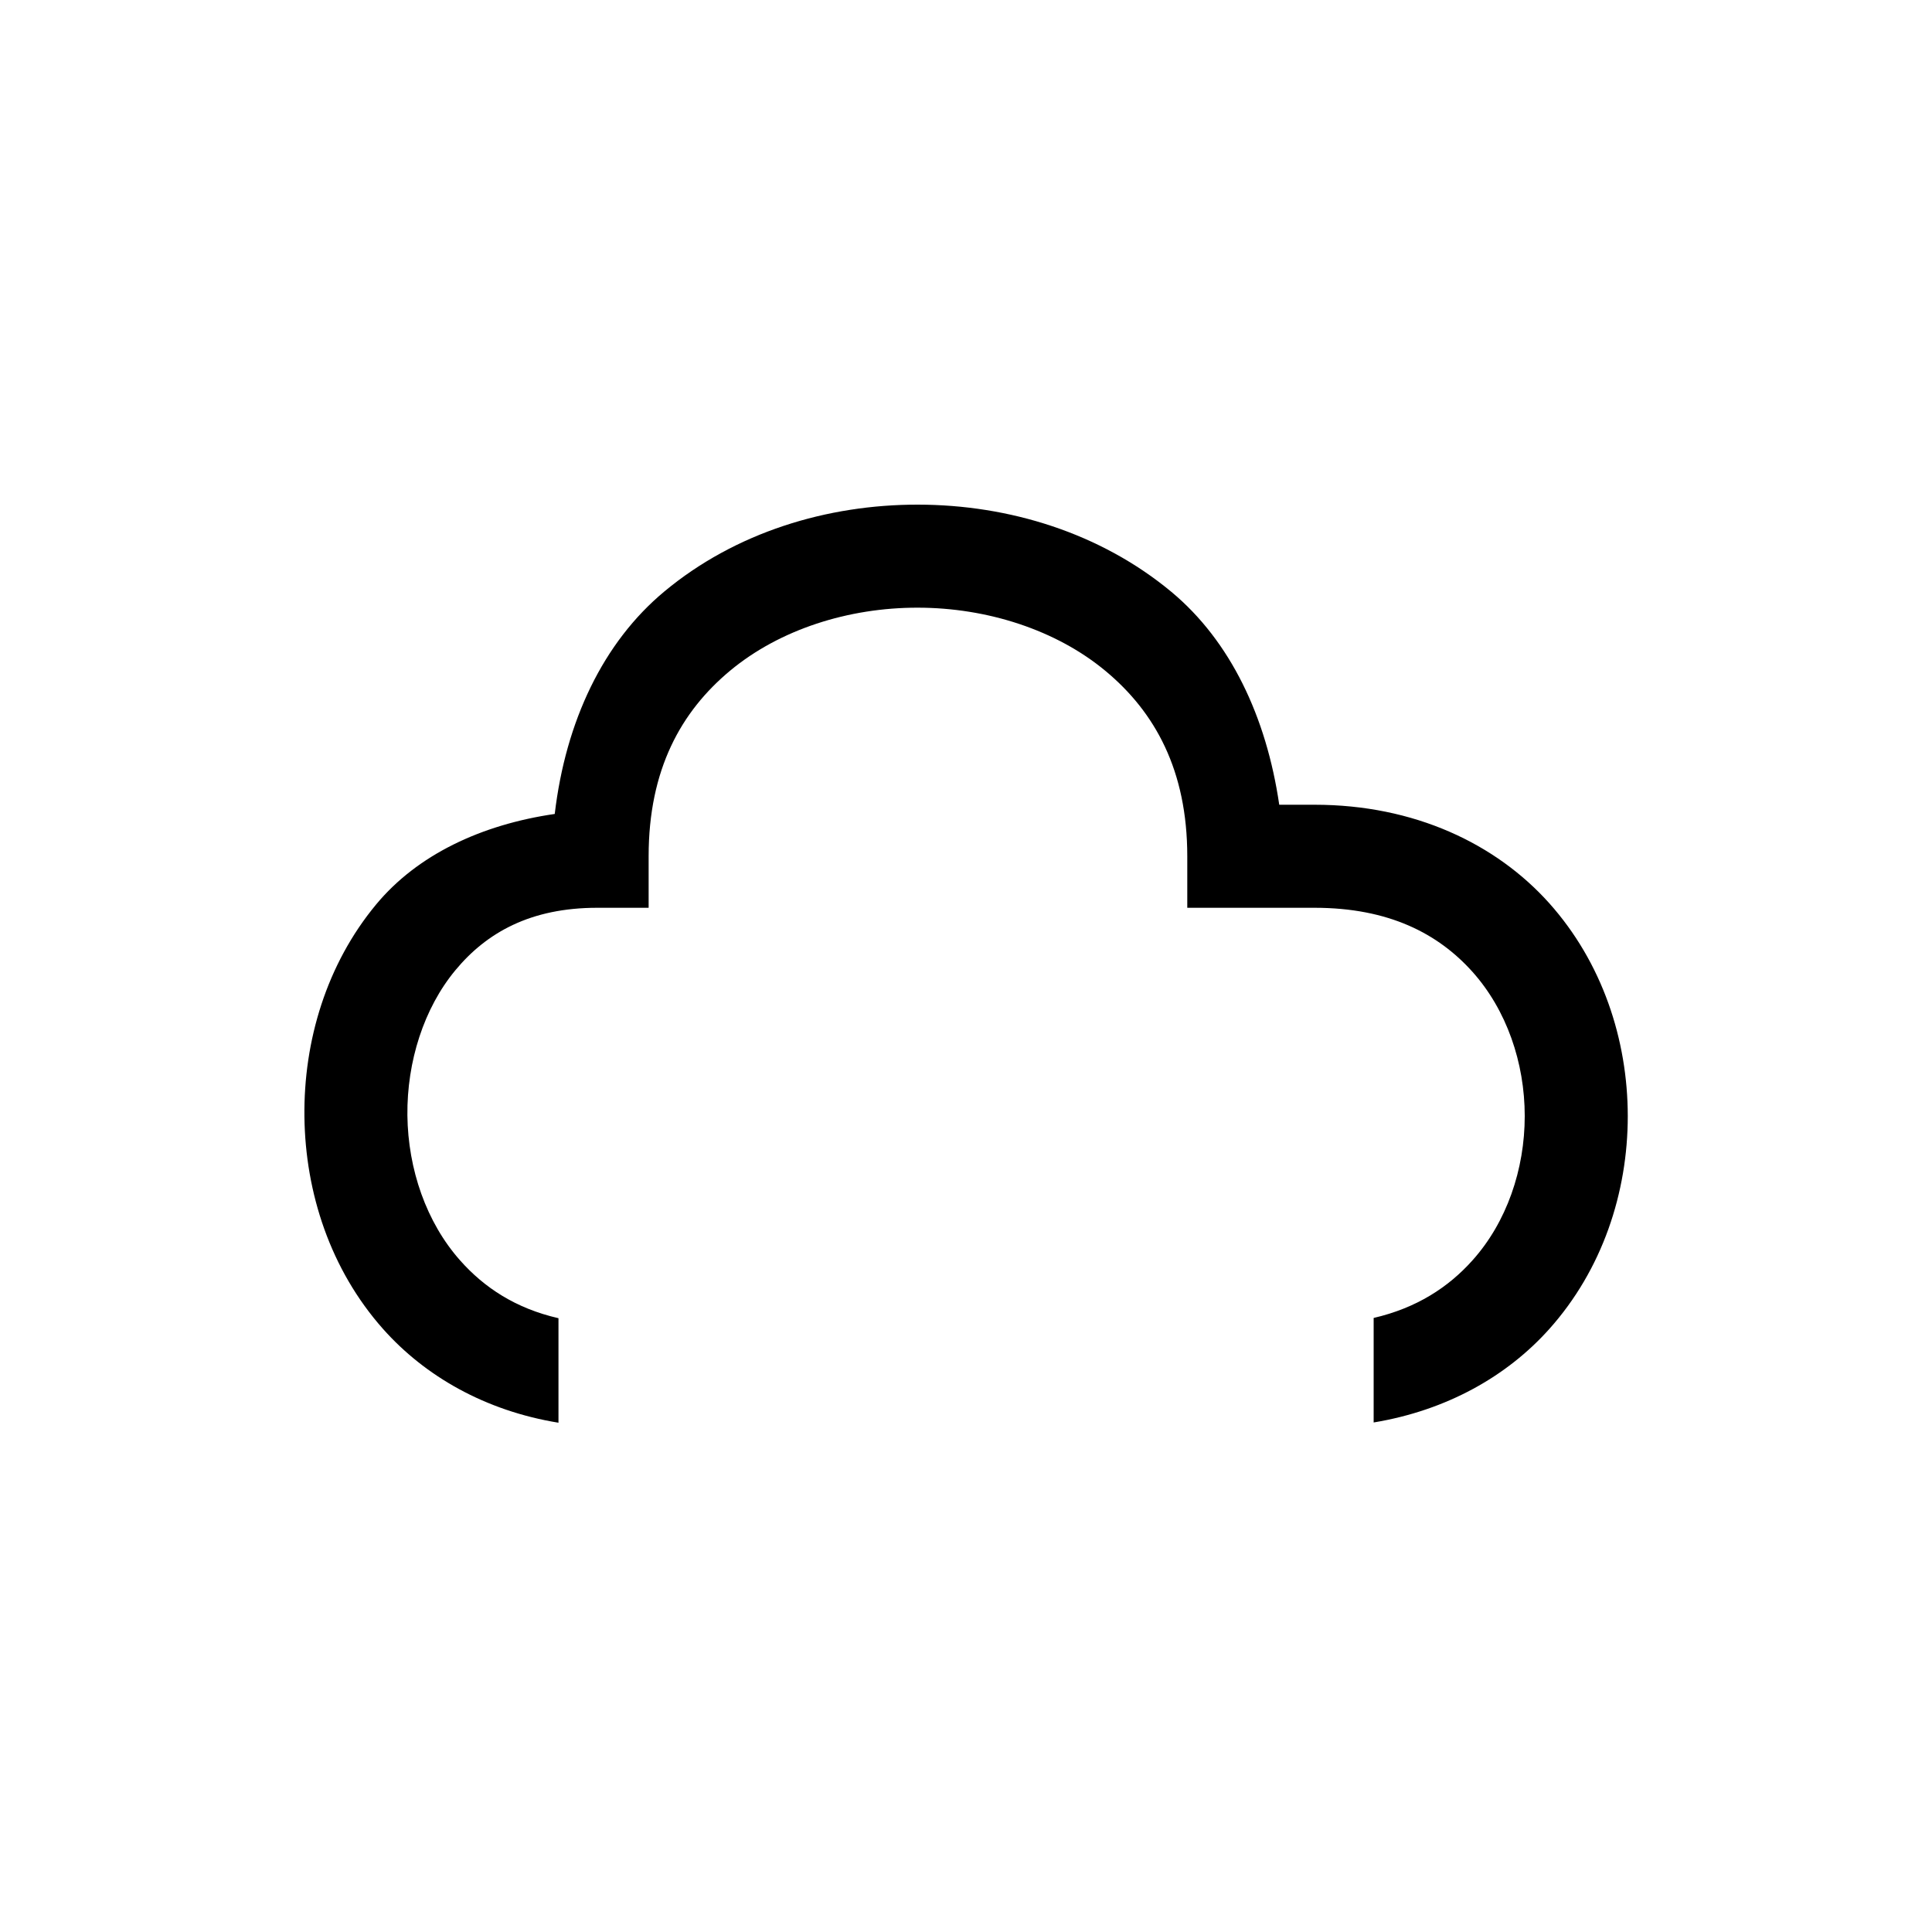 <?xml version="1.0" encoding="UTF-8" standalone="no"?>
<!-- Generator: Adobe Illustrator 22.0.1, SVG Export Plug-In . SVG Version: 6.00 Build 0)  -->

<svg
   version="1.1"
   id="Layer_1"
   x="0px"
   y="0px"
   viewBox="0 0 30 30"
   xml:space="preserve"
   sodipodi:docname="snow-f.svg"
   inkscape:version="1.2.1 (9c6d41e4, 2022-07-14)"
   inkscape:export-filename="test.png"
   inkscape:export-xdpi="320"
   inkscape:export-ydpi="320"
   width="30"
   height="30"
   xmlns:inkscape="http://www.inkscape.org/namespaces/inkscape"
   xmlns:sodipodi="http://sodipodi.sourceforge.net/DTD/sodipodi-0.dtd"
   xmlns="http://www.w3.org/2000/svg"
   xmlns:svg="http://www.w3.org/2000/svg"><defs
   id="defs134" /><sodipodi:namedview
   id="namedview132"
   pagecolor="#ffffff"
   bordercolor="#666666"
   borderopacity="1.0"
   inkscape:showpageshadow="2"
   inkscape:pageopacity="0.0"
   inkscape:pagecheckerboard="0"
   inkscape:deskcolor="#d1d1d1"
   showgrid="true"
   inkscape:zoom="10.618492"
   inkscape:cx="4.4733282"
   inkscape:cy="16.763209"
   inkscape:window-width="1280"
   inkscape:window-height="456"
   inkscape:window-x="0"
   inkscape:window-y="23"
   inkscape:window-maximized="0"
   inkscape:current-layer="g38671"
   showguides="true"
   inkscape:lockguides="false"><inkscape:grid
     type="xygrid"
     id="grid726"
     originx="0"
     originy="0" /></sodipodi:namedview>

<g
   id="g2566"
   style="stroke:none;fill:#000000"><g
     id="g38671"
     transform="translate(2.726)"><path
       id="path4686-0"
       style="color:#000000;fill:#000000;stroke:none"
       d="M 11.53 7.836 C 10.118 7.834 8.695 8.266 7.593 9.182 C 6.642 9.971 6.058 11.197 5.888 12.639 C 4.745 12.805 3.753 13.274 3.114 14.045 C 2.347 14.97 1.987 16.16 2.001 17.34 C 2.015 18.52 2.404 19.714 3.221 20.635 C 3.874 21.37 4.808 21.906 5.946 22.092 L 5.946 20.469 C 5.281 20.317 4.792 19.993 4.419 19.572 C 3.894 18.981 3.61 18.157 3.6 17.32 C 3.591 16.483 3.857 15.654 4.345 15.066 C 4.832 14.478 5.516 14.096 6.548 14.096 L 7.346 14.096 L 7.346 13.295 C 7.346 11.951 7.848 11.048 8.614 10.412 C 9.38 9.776 10.447 9.434 11.526 9.436 C 12.605 9.437 13.676 9.782 14.442 10.42 C 15.209 11.058 15.71 11.962 15.71 13.297 L 15.71 14.096 L 17.686 14.096 C 18.841 14.096 19.607 14.498 20.138 15.09 C 20.668 15.682 20.95 16.501 20.95 17.33 C 20.95 18.16 20.669 18.979 20.139 19.57 C 19.765 19.989 19.27 20.311 18.604 20.465 L 18.604 22.088 C 19.74 21.9 20.676 21.369 21.331 20.637 C 22.155 19.716 22.55 18.518 22.55 17.33 C 22.549 16.143 22.153 14.944 21.329 14.023 C 20.504 13.103 19.238 12.496 17.686 12.496 L 17.138 12.496 C 16.938 11.129 16.379 9.953 15.464 9.191 C 14.362 8.275 12.942 7.838 11.53 7.836 z " /><path
       style="fill:none;stroke:#000000;stroke-width:1.6;stroke-linecap:butt;stroke-linejoin:miter;stroke-dasharray:none;stroke-opacity:1"
       d="M 72.274,15 V 25"
       id="path43859"
       sodipodi:nodetypes="cc" /></g><g
     id="path6045" /><g
     id="path6047" /></g></svg>
